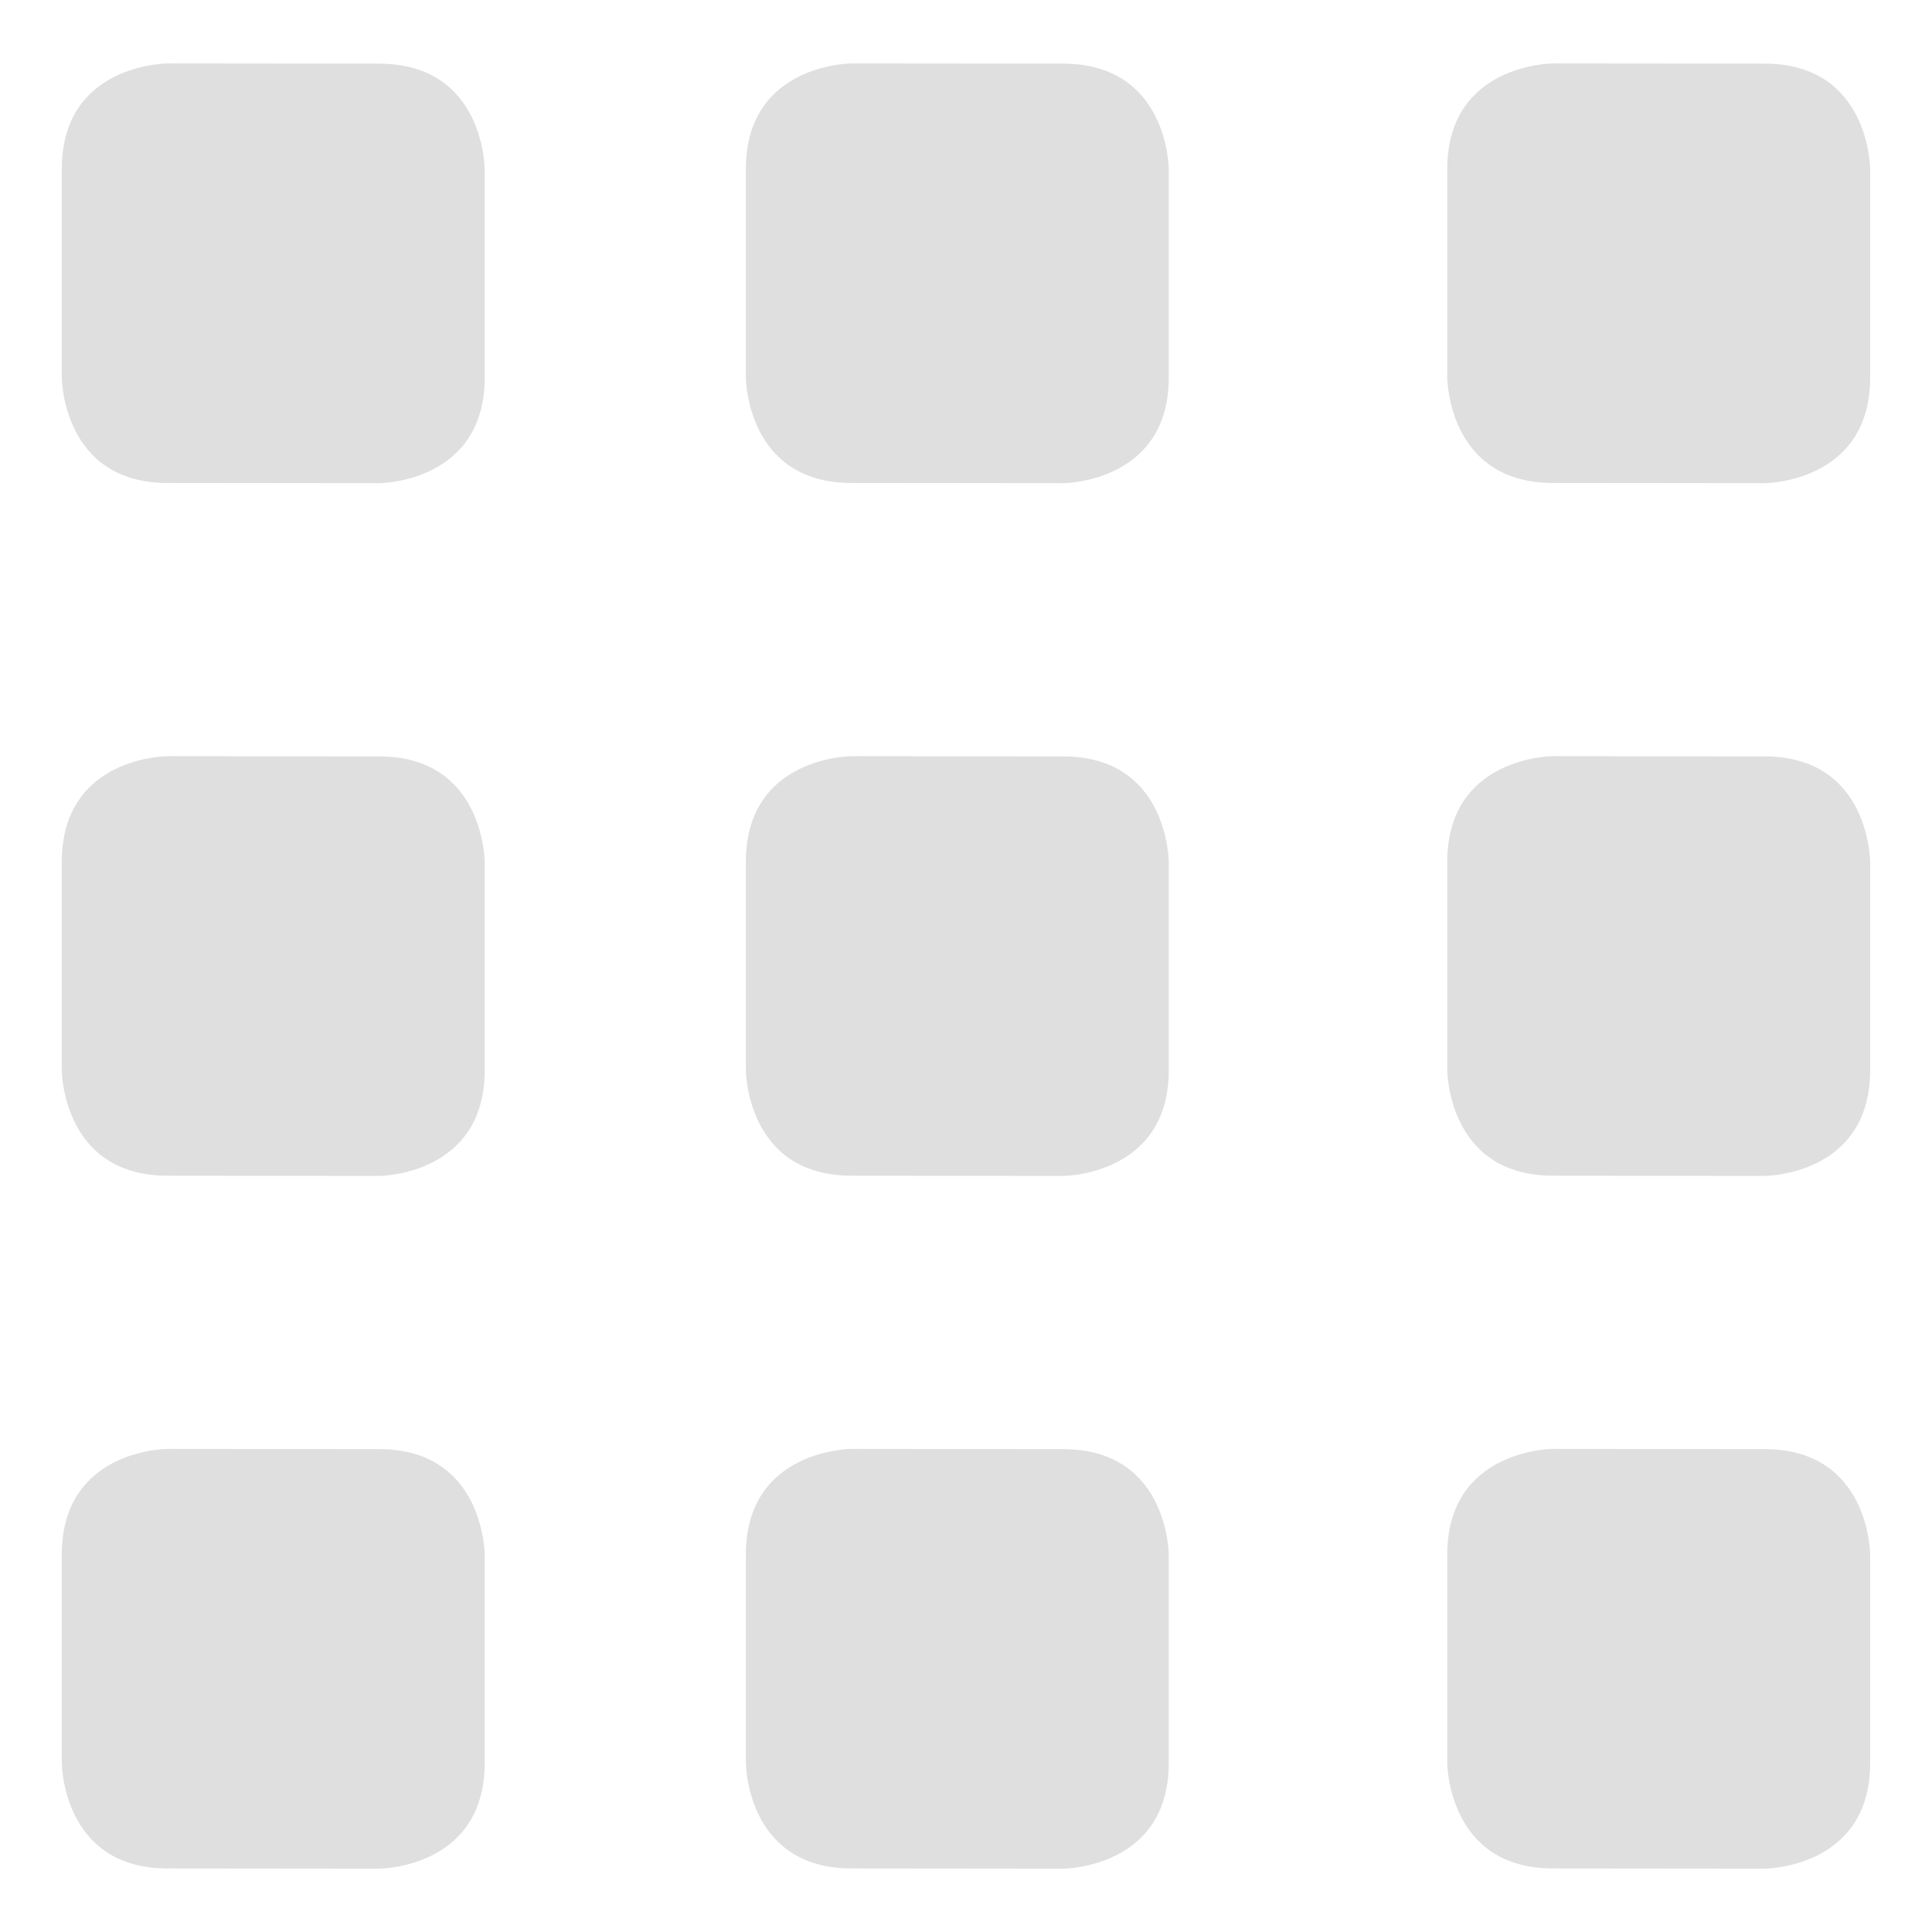 <?xml version="1.0" encoding="UTF-8" standalone="no"?>
<svg
   width="64"
   height="64"
   version="1.1"
   id="svg73"
   sodipodi:docname="preferences-desktop-icons.svg"
   inkscape:version="1.4.2 (ebf0e940d0, 2025-05-08)"
   xmlns:inkscape="http://www.inkscape.org/namespaces/inkscape"
   xmlns:sodipodi="http://sodipodi.sourceforge.net/DTD/sodipodi-0.dtd"
   xmlns="http://www.w3.org/2000/svg"
   xmlns:svg="http://www.w3.org/2000/svg"
   xmlns:rdf="http://www.w3.org/1999/02/22-rdf-syntax-ns#"
   xmlns:cc="http://creativecommons.org/ns#"
   xmlns:dc="http://purl.org/dc/elements/1.1/">
  <sodipodi:namedview
     pagecolor="#f5f7fa"
     bordercolor="#666666"
     borderopacity="1"
     objecttolerance="10"
     gridtolerance="10"
     guidetolerance="10"
     inkscape:pageopacity="0"
     inkscape:pageshadow="2"
     inkscape:window-width="1377"
     inkscape:window-height="886"
     id="namedview75"
     showgrid="false"
     inkscape:zoom="6.2890624"
     inkscape:cx="47.145342"
     inkscape:cy="40.467081"
     inkscape:window-x="62"
     inkscape:window-y="75"
     inkscape:window-maximized="0"
     inkscape:current-layer="g877"
     inkscape:document-rotation="0"
     inkscape:pagecheckerboard="0"
     inkscape:showpageshadow="2"
     inkscape:deskcolor="#d1d1d1" />
  <defs
     id="defs29" />
  <circle
     cx="32.516"
     cy="31.878"
     r="0"
     fill="url(#b)"
     stroke-width="1.571"
     id="circle41"
     style="fill:url(#b)" />
  <g
     aria-label="GZ"
     transform="matrix(1.221,0,0,0.819,0.496,-0.166)"
     id="text93"
     style="font-weight:bold;font-size:11.526px;line-height:1.25;font-family:sans-serif;-inkscape-font-specification:'sans-serif Bold';fill:#f2f2f2;stroke-width:0.288" />
  <g
     id="g877"
     transform="matrix(1.1,0,0,1.1,-3.185,-3.207)">
    <g
       id="g64"
       transform="matrix(6.368,0,0,6.368,-15.112,-20.646)"
       style="fill:#dfdfdf;fill-opacity:1;stroke:none;stroke-width:0.45;stroke-dasharray:none;stroke-opacity:0.3">
      <g
         id="g63"
         style="fill:#dfdfdf;fill-opacity:1">
        <path
           d="m 6.855,4 c 0,0 -0.5,0 -0.5,0.5 v 0.984 c 0,0 0,0.5 0.5,0.5 l 1,0.001 c 0,0 0.5,0 0.5,-0.5 V 4.501 c 0,0 0,-0.5 -0.5,-0.5 z"
           overflow="visible"
           id="path4-3"
           style="fill:#dfdfdf;fill-opacity:1;stroke:none;stroke-width:0.45;stroke-dasharray:none;stroke-opacity:0.3"
           sodipodi:nodetypes="cscccsccc" />
        <path
           d="m 10.172,4 c 0,0 -0.5,0 -0.5,0.5 v 0.984 c 0,0 0,0.5 0.5,0.5 l 1,0.001 c 0,0 0.5,0 0.5,-0.5 V 4.501 c 0,0 0,-0.5 -0.5,-0.5 z"
           overflow="visible"
           id="path4-3-4"
           style="fill:#dfdfdf;fill-opacity:1;stroke:none;stroke-width:0.45;stroke-dasharray:none;stroke-opacity:0.3"
           sodipodi:nodetypes="cscccsccc" />
        <path
           d="m 3.62,4 c 0,0 -0.5,0 -0.5,0.5 v 0.984 c 0,0 0,0.5 0.5,0.5 l 1,0.001 c 0,0 0.5,0 0.5,-0.5 V 4.501 c 0,0 0,-0.5 -0.5,-0.5 z"
           overflow="visible"
           id="path4-3-4-6"
           style="fill:#dfdfdf;fill-opacity:1;stroke:none;stroke-width:0.45;stroke-dasharray:none;stroke-opacity:0.3"
           sodipodi:nodetypes="cscccsccc" />
      </g>
      <g
         id="g63-7"
         style="fill:#dfdfdf;fill-opacity:1;stroke:none;stroke-width:0.45;stroke-dasharray:none;stroke-opacity:0.3"
         transform="translate(0,3.276)">
        <path
           d="m 6.855,4 c 0,0 -0.5,0 -0.5,0.5 v 0.984 c 0,0 0,0.5 0.5,0.5 l 1,0.001 c 0,0 0.5,0 0.5,-0.5 V 4.501 c 0,0 0,-0.5 -0.5,-0.5 z"
           overflow="visible"
           id="path4-3-3"
           style="fill:#dfdfdf;fill-opacity:1;stroke:none;stroke-width:0.45;stroke-dasharray:none;stroke-opacity:0.3"
           sodipodi:nodetypes="cscccsccc" />
        <path
           d="m 10.172,4 c 0,0 -0.5,0 -0.5,0.5 v 0.984 c 0,0 0,0.5 0.5,0.5 l 1,0.001 c 0,0 0.5,0 0.5,-0.5 V 4.501 c 0,0 0,-0.5 -0.5,-0.5 z"
           overflow="visible"
           id="path4-3-4-65"
           style="fill:#dfdfdf;fill-opacity:1;stroke:none;stroke-width:0.45;stroke-dasharray:none;stroke-opacity:0.3"
           sodipodi:nodetypes="cscccsccc" />
        <path
           d="m 3.62,4 c 0,0 -0.5,0 -0.5,0.5 v 0.984 c 0,0 0,0.5 0.5,0.5 l 1,0.001 c 0,0 0.5,0 0.5,-0.5 V 4.501 c 0,0 0,-0.5 -0.5,-0.5 z"
           overflow="visible"
           id="path4-3-4-6-6"
           style="fill:#dfdfdf;fill-opacity:1;stroke:none;stroke-width:0.45;stroke-dasharray:none;stroke-opacity:0.3"
           sodipodi:nodetypes="cscccsccc" />
      </g>
      <g
         id="g63-7-3"
         style="fill:#dfdfdf;fill-opacity:1;stroke:none;stroke-width:0.45;stroke-dasharray:none;stroke-opacity:0.3"
         transform="translate(0,6.552)">
        <path
           d="m 6.855,4 c 0,0 -0.5,0 -0.5,0.5 v 0.984 c 0,0 0,0.5 0.5,0.5 l 1,0.001 c 0,0 0.5,0 0.5,-0.5 V 4.501 c 0,0 0,-0.5 -0.5,-0.5 z"
           overflow="visible"
           id="path4-3-3-9"
           style="fill:#dfdfdf;fill-opacity:1;stroke:none;stroke-width:0.45;stroke-dasharray:none;stroke-opacity:0.3"
           sodipodi:nodetypes="cscccsccc" />
        <path
           d="m 10.172,4 c 0,0 -0.5,0 -0.5,0.5 v 0.984 c 0,0 0,0.5 0.5,0.5 l 1,0.001 c 0,0 0.5,0 0.5,-0.5 V 4.501 c 0,0 0,-0.5 -0.5,-0.5 z"
           overflow="visible"
           id="path4-3-4-65-4"
           style="fill:#dfdfdf;fill-opacity:1;stroke:none;stroke-width:0.45;stroke-dasharray:none;stroke-opacity:0.3"
           sodipodi:nodetypes="cscccsccc" />
        <path
           d="m 3.62,4 c 0,0 -0.5,0 -0.5,0.5 v 0.984 c 0,0 0,0.5 0.5,0.5 l 1,0.001 c 0,0 0.5,0 0.5,-0.5 V 4.501 c 0,0 0,-0.5 -0.5,-0.5 z"
           overflow="visible"
           id="path4-3-4-6-6-8"
           style="fill:#dfdfdf;fill-opacity:1;stroke:none;stroke-width:0.45;stroke-dasharray:none;stroke-opacity:0.3"
           sodipodi:nodetypes="cscccsccc" />
      </g>
    </g>
  </g>
</svg>
